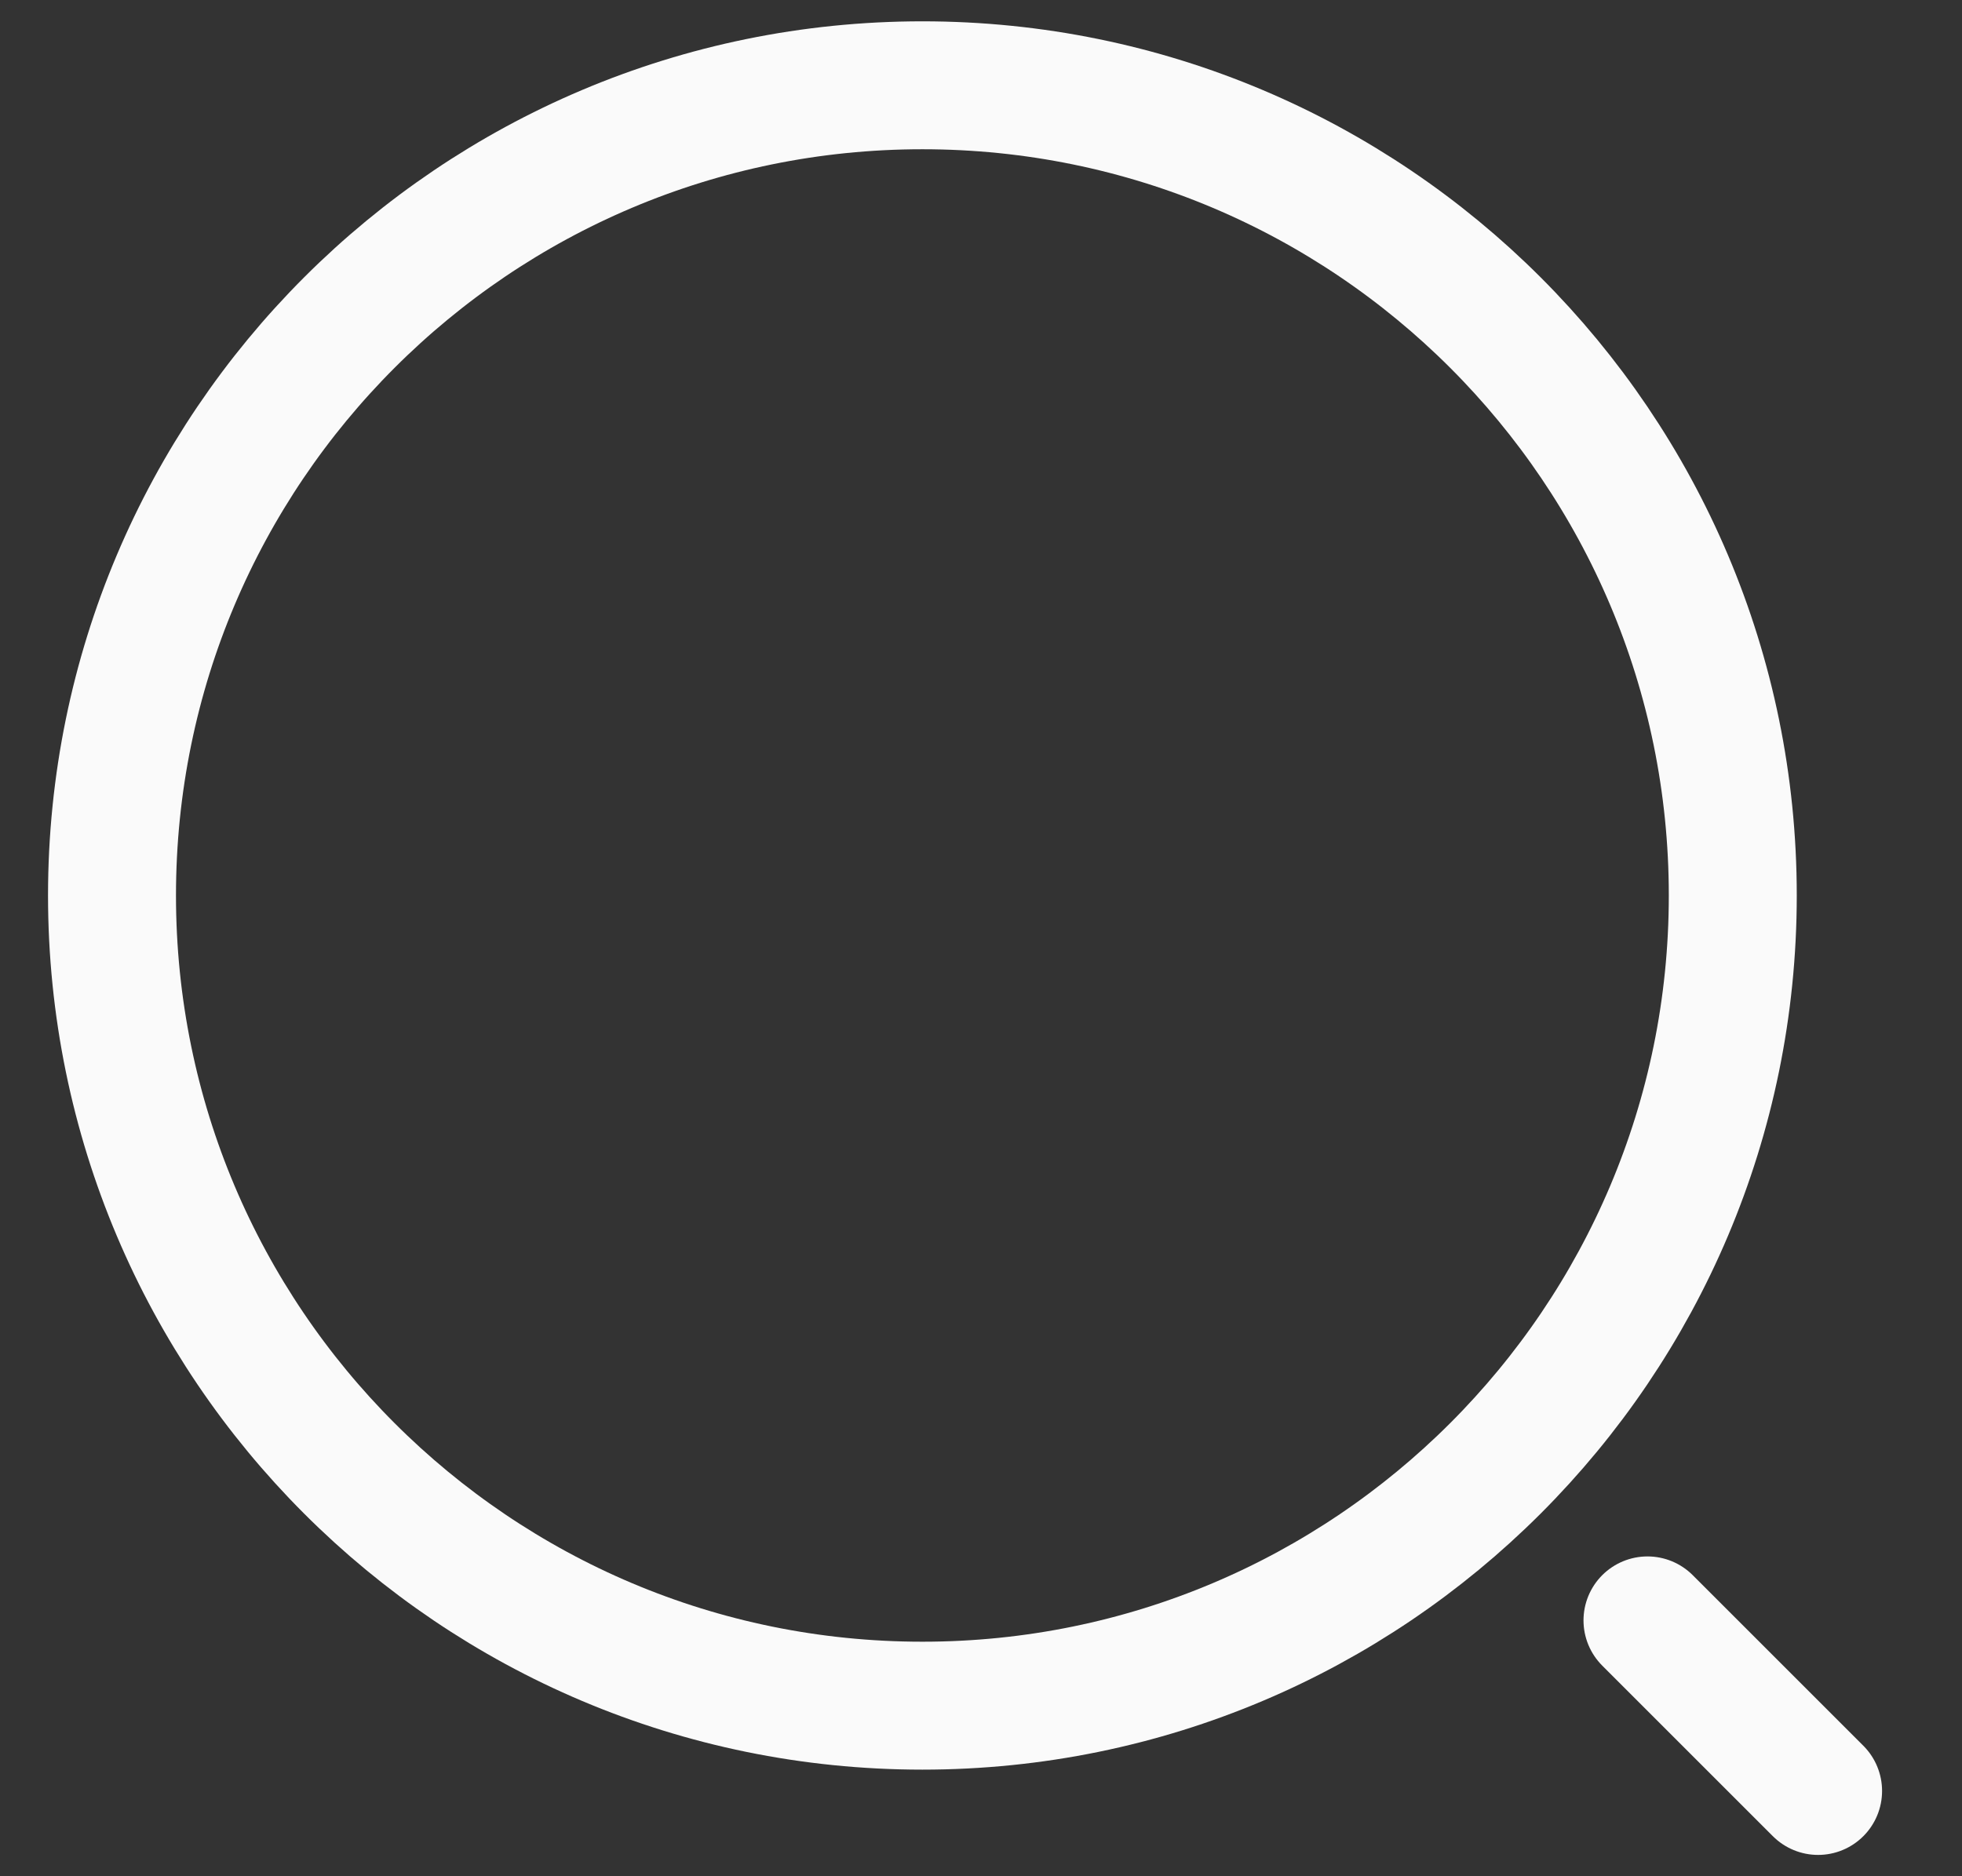 <svg width="23" height="22" viewBox="0 0 23 22" fill="none" xmlns="http://www.w3.org/2000/svg">
<rect x="0" y="0" width="23" height="22" fill="#333333" stroke="none"/>
<path d="M10.813 20C16.059 20 20.313 15.747 20.313 10.5C20.313 5.253 16.059 1 10.813 1C5.566 1 1.313 5.253 1.313 10.5C1.313 15.747 5.566 20 10.813 20Z" stroke="#FAFAFA" stroke-width="1.5" stroke-linecap="round" stroke-linejoin="round"/>
<path d="M21.313 21L19.313 19" stroke="#FAFAFA" stroke-width="1.5" stroke-linecap="round" stroke-linejoin="round"/>
</svg>
